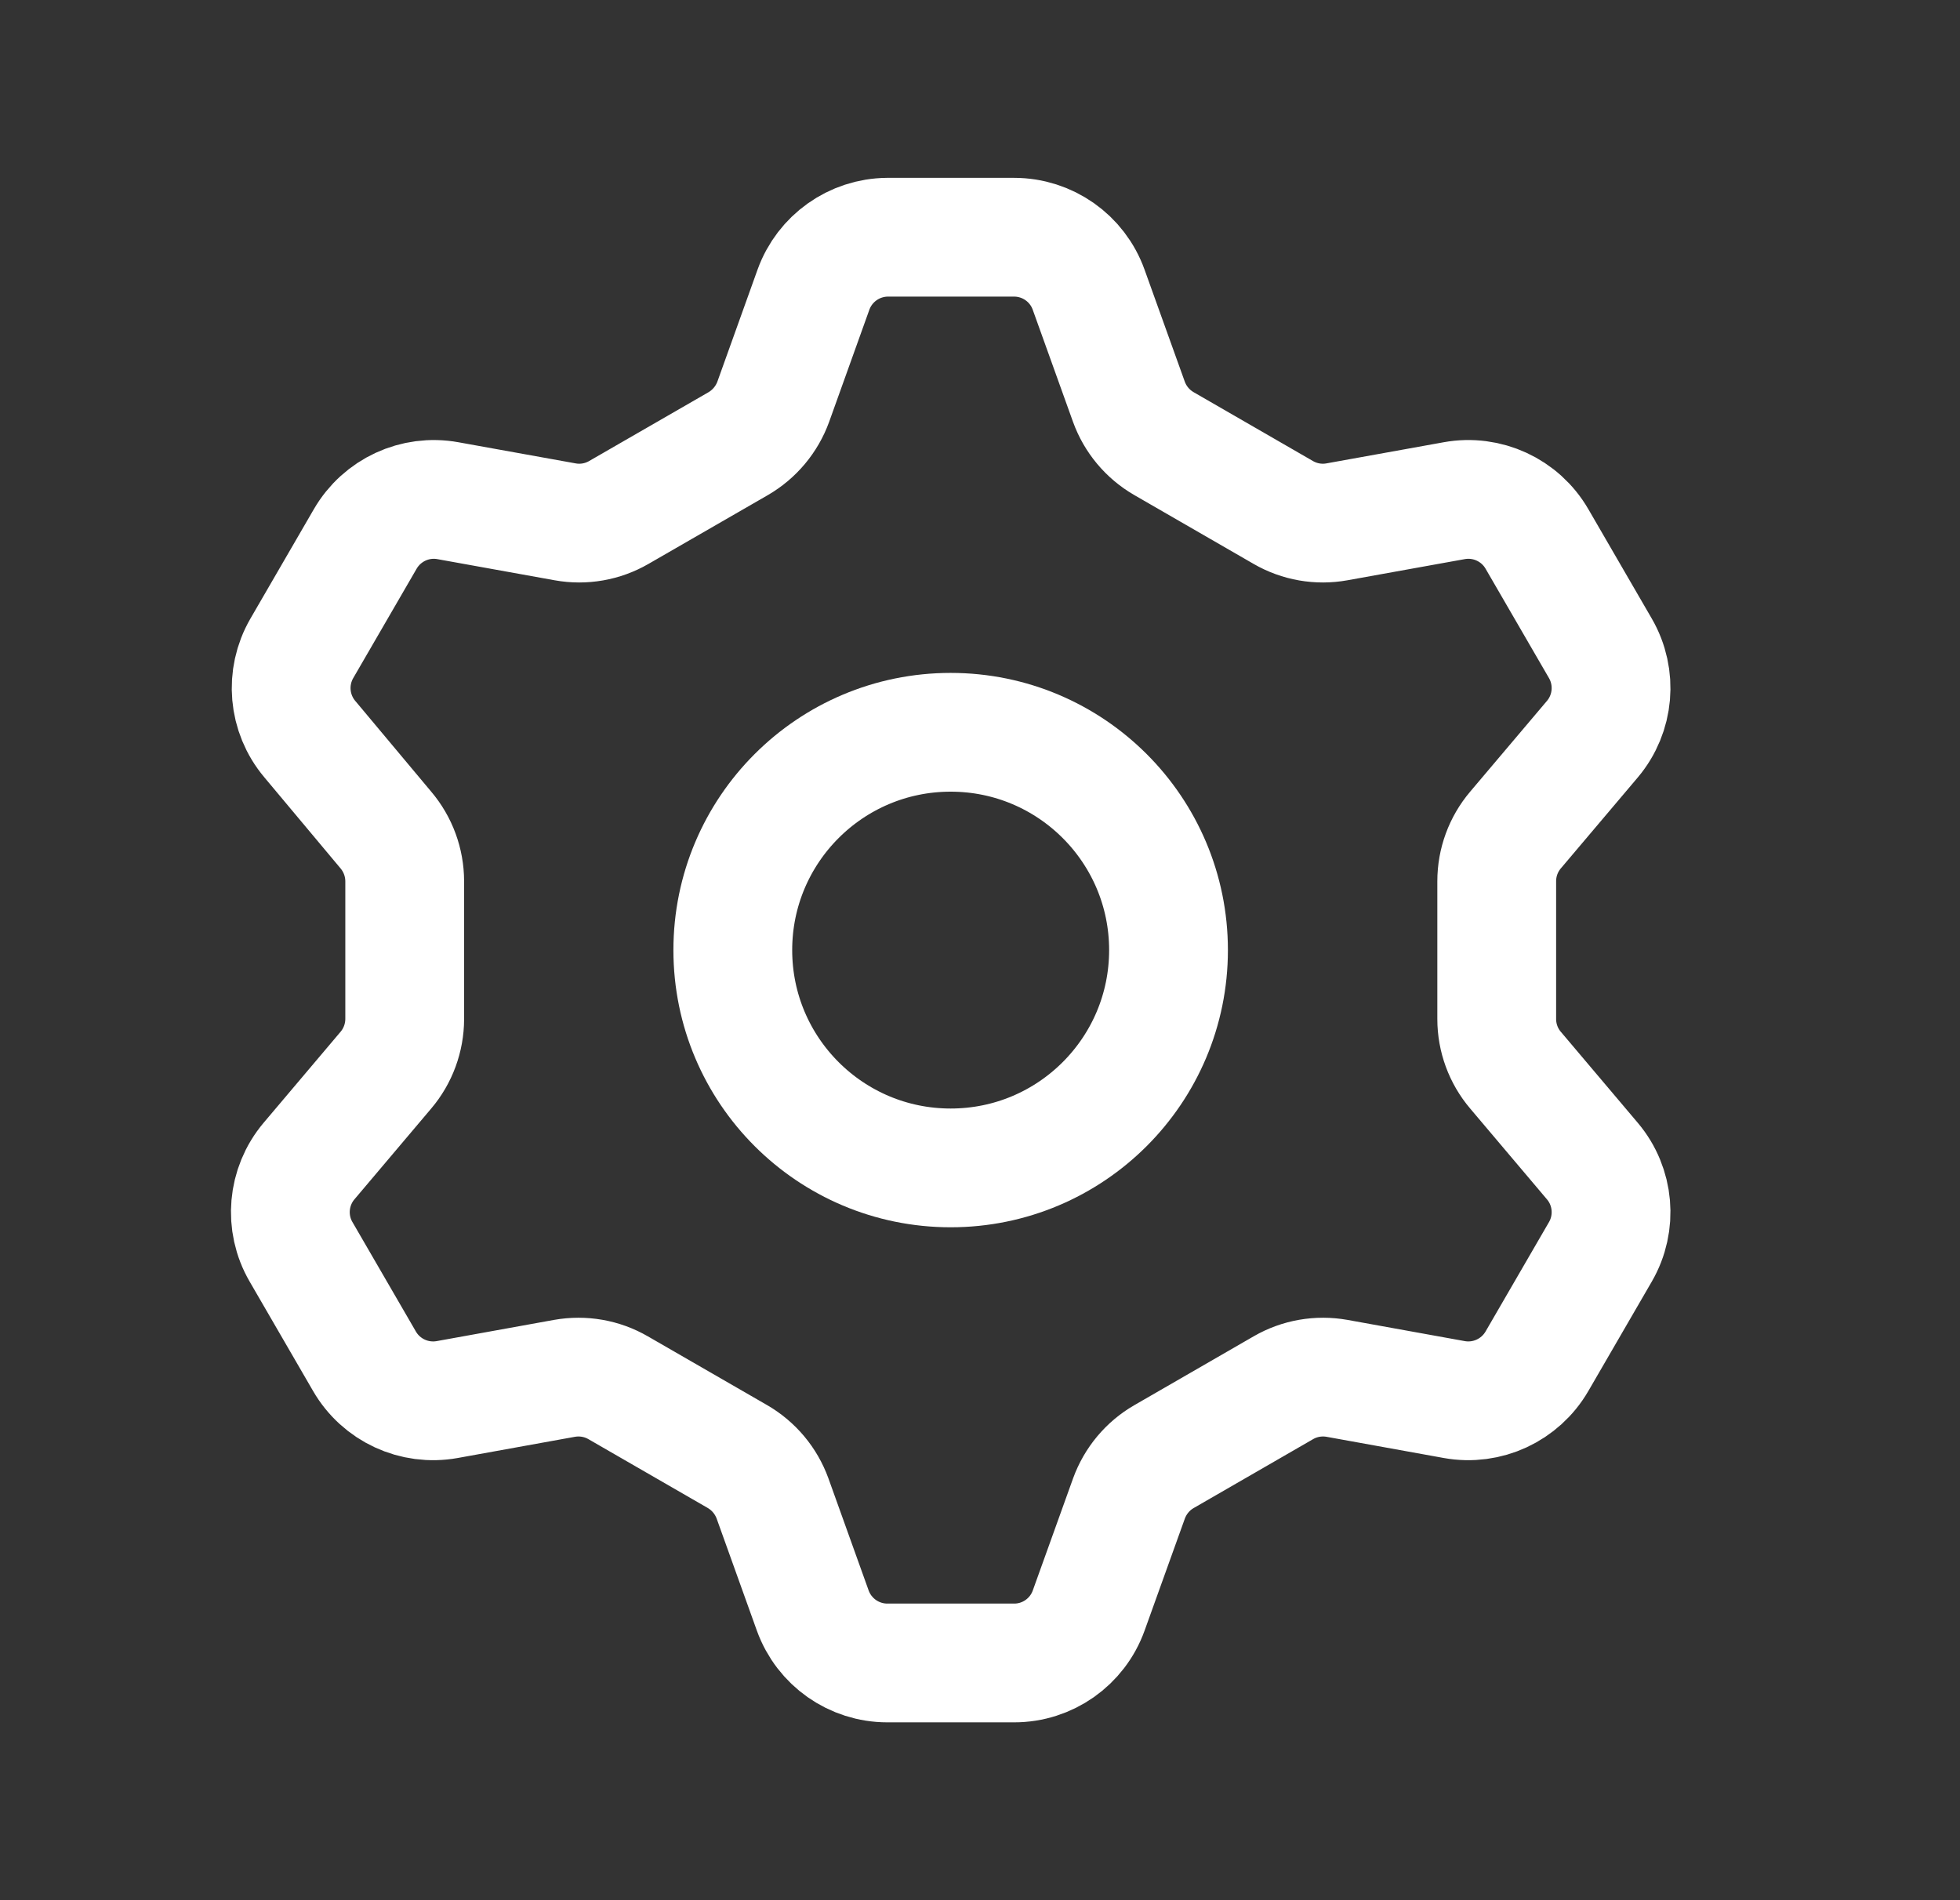 <svg width="33" height="32" viewBox="0 0 33 32" fill="none" xmlns="http://www.w3.org/2000/svg">
<rect x="0" y="0" width="33" height="32" fill="#333333" stroke="none"/>
<g clip-path="url(#clip0_7235_8604)">
<path fill-rule="evenodd" clip-rule="evenodd" d="M17.074 3.995C17.637 3.995 18.139 4.348 18.329 4.878L19.007 6.766C19.114 7.062 19.323 7.312 19.596 7.47L21.606 8.63C21.879 8.788 22.199 8.844 22.509 8.788L24.483 8.432C25.038 8.331 25.596 8.589 25.878 9.077L26.945 10.918C27.227 11.405 27.174 12.016 26.811 12.447L25.516 13.978C25.312 14.219 25.2 14.524 25.2 14.84V17.161C25.2 17.476 25.312 17.782 25.516 18.022L26.811 19.554C27.174 19.984 27.227 20.596 26.945 21.082L25.878 22.923C25.596 23.41 25.039 23.669 24.485 23.569L22.511 23.212C22.201 23.157 21.881 23.212 21.608 23.37L19.598 24.53C19.324 24.688 19.116 24.938 19.008 25.235L18.33 27.122C18.14 27.652 17.637 28.006 17.074 28.005H14.94C14.377 28.005 13.875 27.652 13.684 27.122L13.007 25.235C12.899 24.938 12.691 24.689 12.418 24.53L10.407 23.37C10.134 23.212 9.814 23.157 9.504 23.212L7.53 23.569C6.975 23.669 6.418 23.411 6.136 22.923L5.069 21.082C4.786 20.596 4.84 19.984 5.202 19.554L6.497 18.022C6.701 17.782 6.813 17.476 6.814 17.161V14.84C6.813 14.524 6.701 14.219 6.497 13.978L5.216 12.447C4.853 12.016 4.8 11.405 5.082 10.918L6.149 9.077C6.431 8.59 6.988 8.331 7.542 8.432L9.516 8.788C9.826 8.844 10.146 8.788 10.419 8.63L12.431 7.47C12.703 7.311 12.911 7.062 13.019 6.766L13.696 4.878C13.885 4.353 14.381 4 14.94 3.995H17.074Z" stroke="white" stroke-width="2" stroke-linecap="round" stroke-linejoin="round"/>
<circle cx="16.006" cy="16" r="3.668" stroke="white" stroke-width="2" stroke-linecap="round" stroke-linejoin="round"/>
</g>
<defs>
<clipPath id="clip0_7235_8604">
<rect width="32.013" height="32.013" fill="white" transform="translate(0 -0.007)"/>
</clipPath>
</defs>
</svg>
